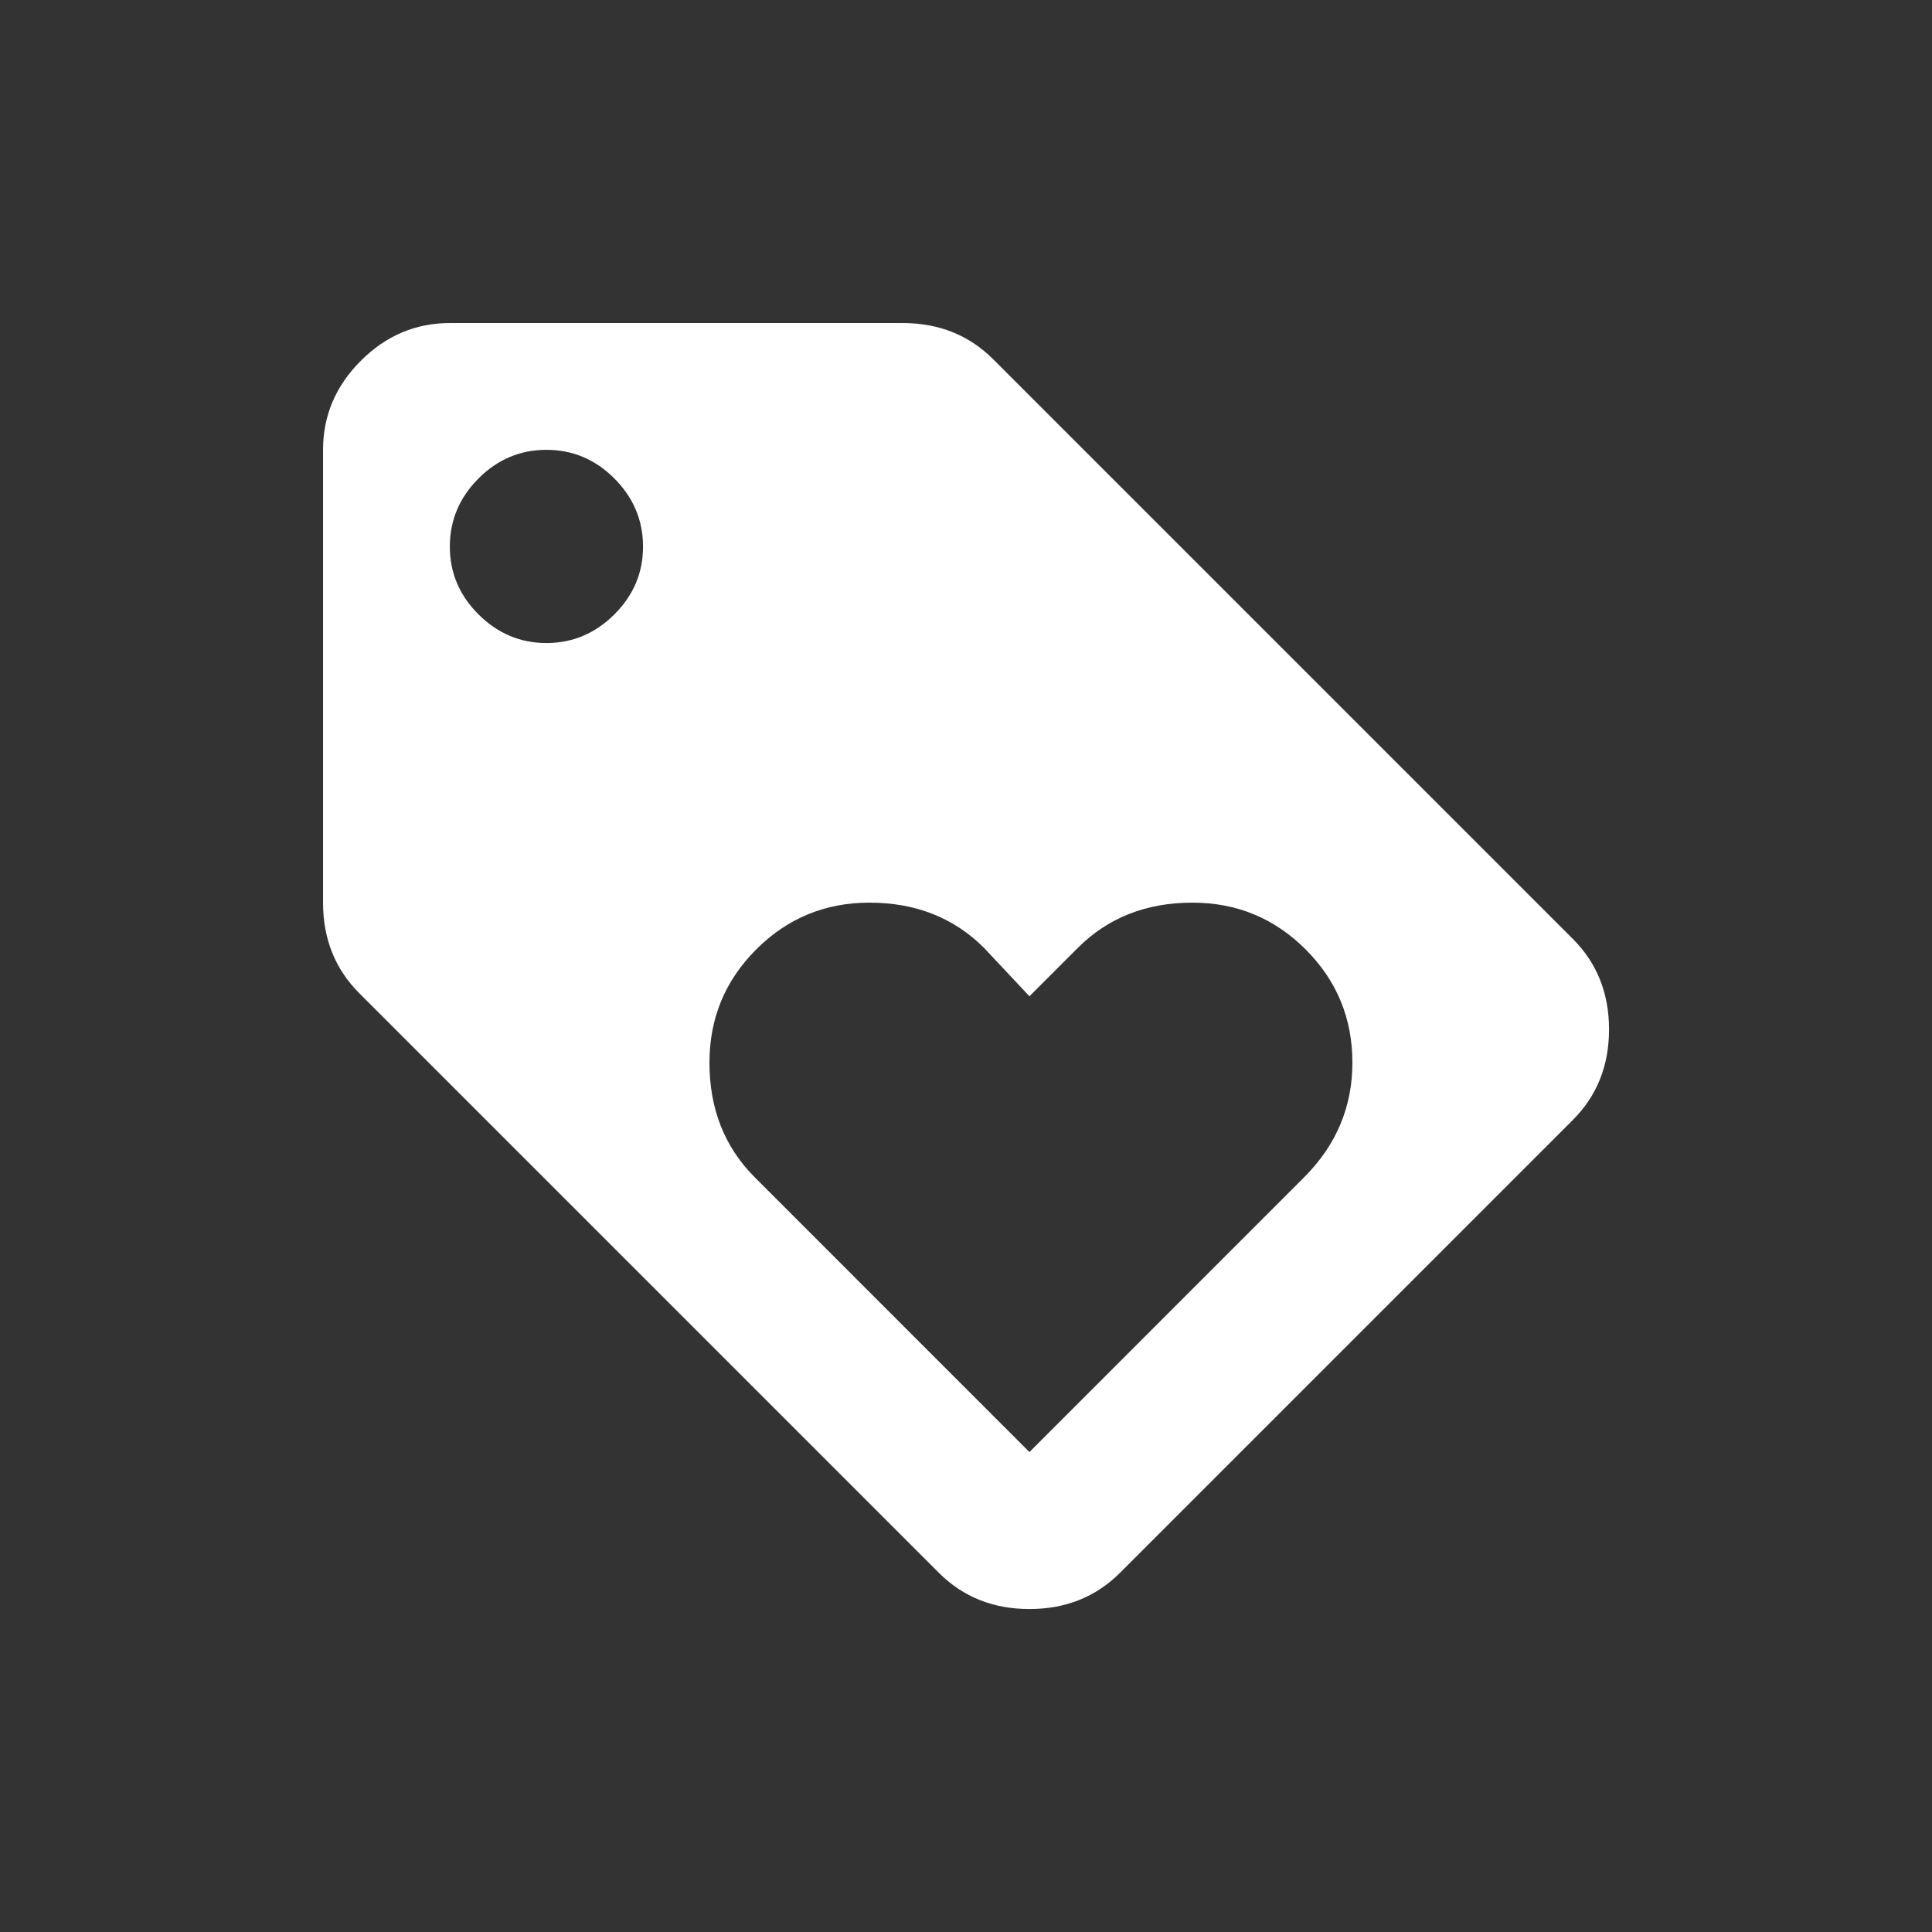 <!-- Generated by IcoMoon.io -->
<svg version="1.1" xmlns="http://www.w3.org/2000/svg" width="24" height="24" viewBox="0 0 24 24">
<rect x="0" y="0" width="24" height="24" fill="#333333" stroke="none"/>
<title>loyalty</title>
<path fill="#fff" d="M16.2 14.625q0.6-0.6 0.6-1.425t-0.581-1.406-1.406-0.581q-0.863 0-1.425 0.563l-0.6 0.6-0.563-0.6q-0.563-0.563-1.425-0.563-0.825 0-1.406 0.581t-0.581 1.406q0 0.862 0.563 1.425l3.412 3.413zM6.788 7.988q0.487 0 0.844-0.356t0.356-0.844-0.356-0.844-0.844-0.356-0.844 0.356-0.356 0.844 0.356 0.844 0.844 0.356zM19.538 11.663q0.45 0.45 0.45 1.125t-0.45 1.125l-5.625 5.625q-0.45 0.45-1.125 0.45t-1.125-0.45l-7.2-7.2q-0.45-0.45-0.45-1.125v-5.625q0-0.637 0.469-1.106t1.106-0.469h5.625q0.675 0 1.125 0.45z"></path>
</svg>
